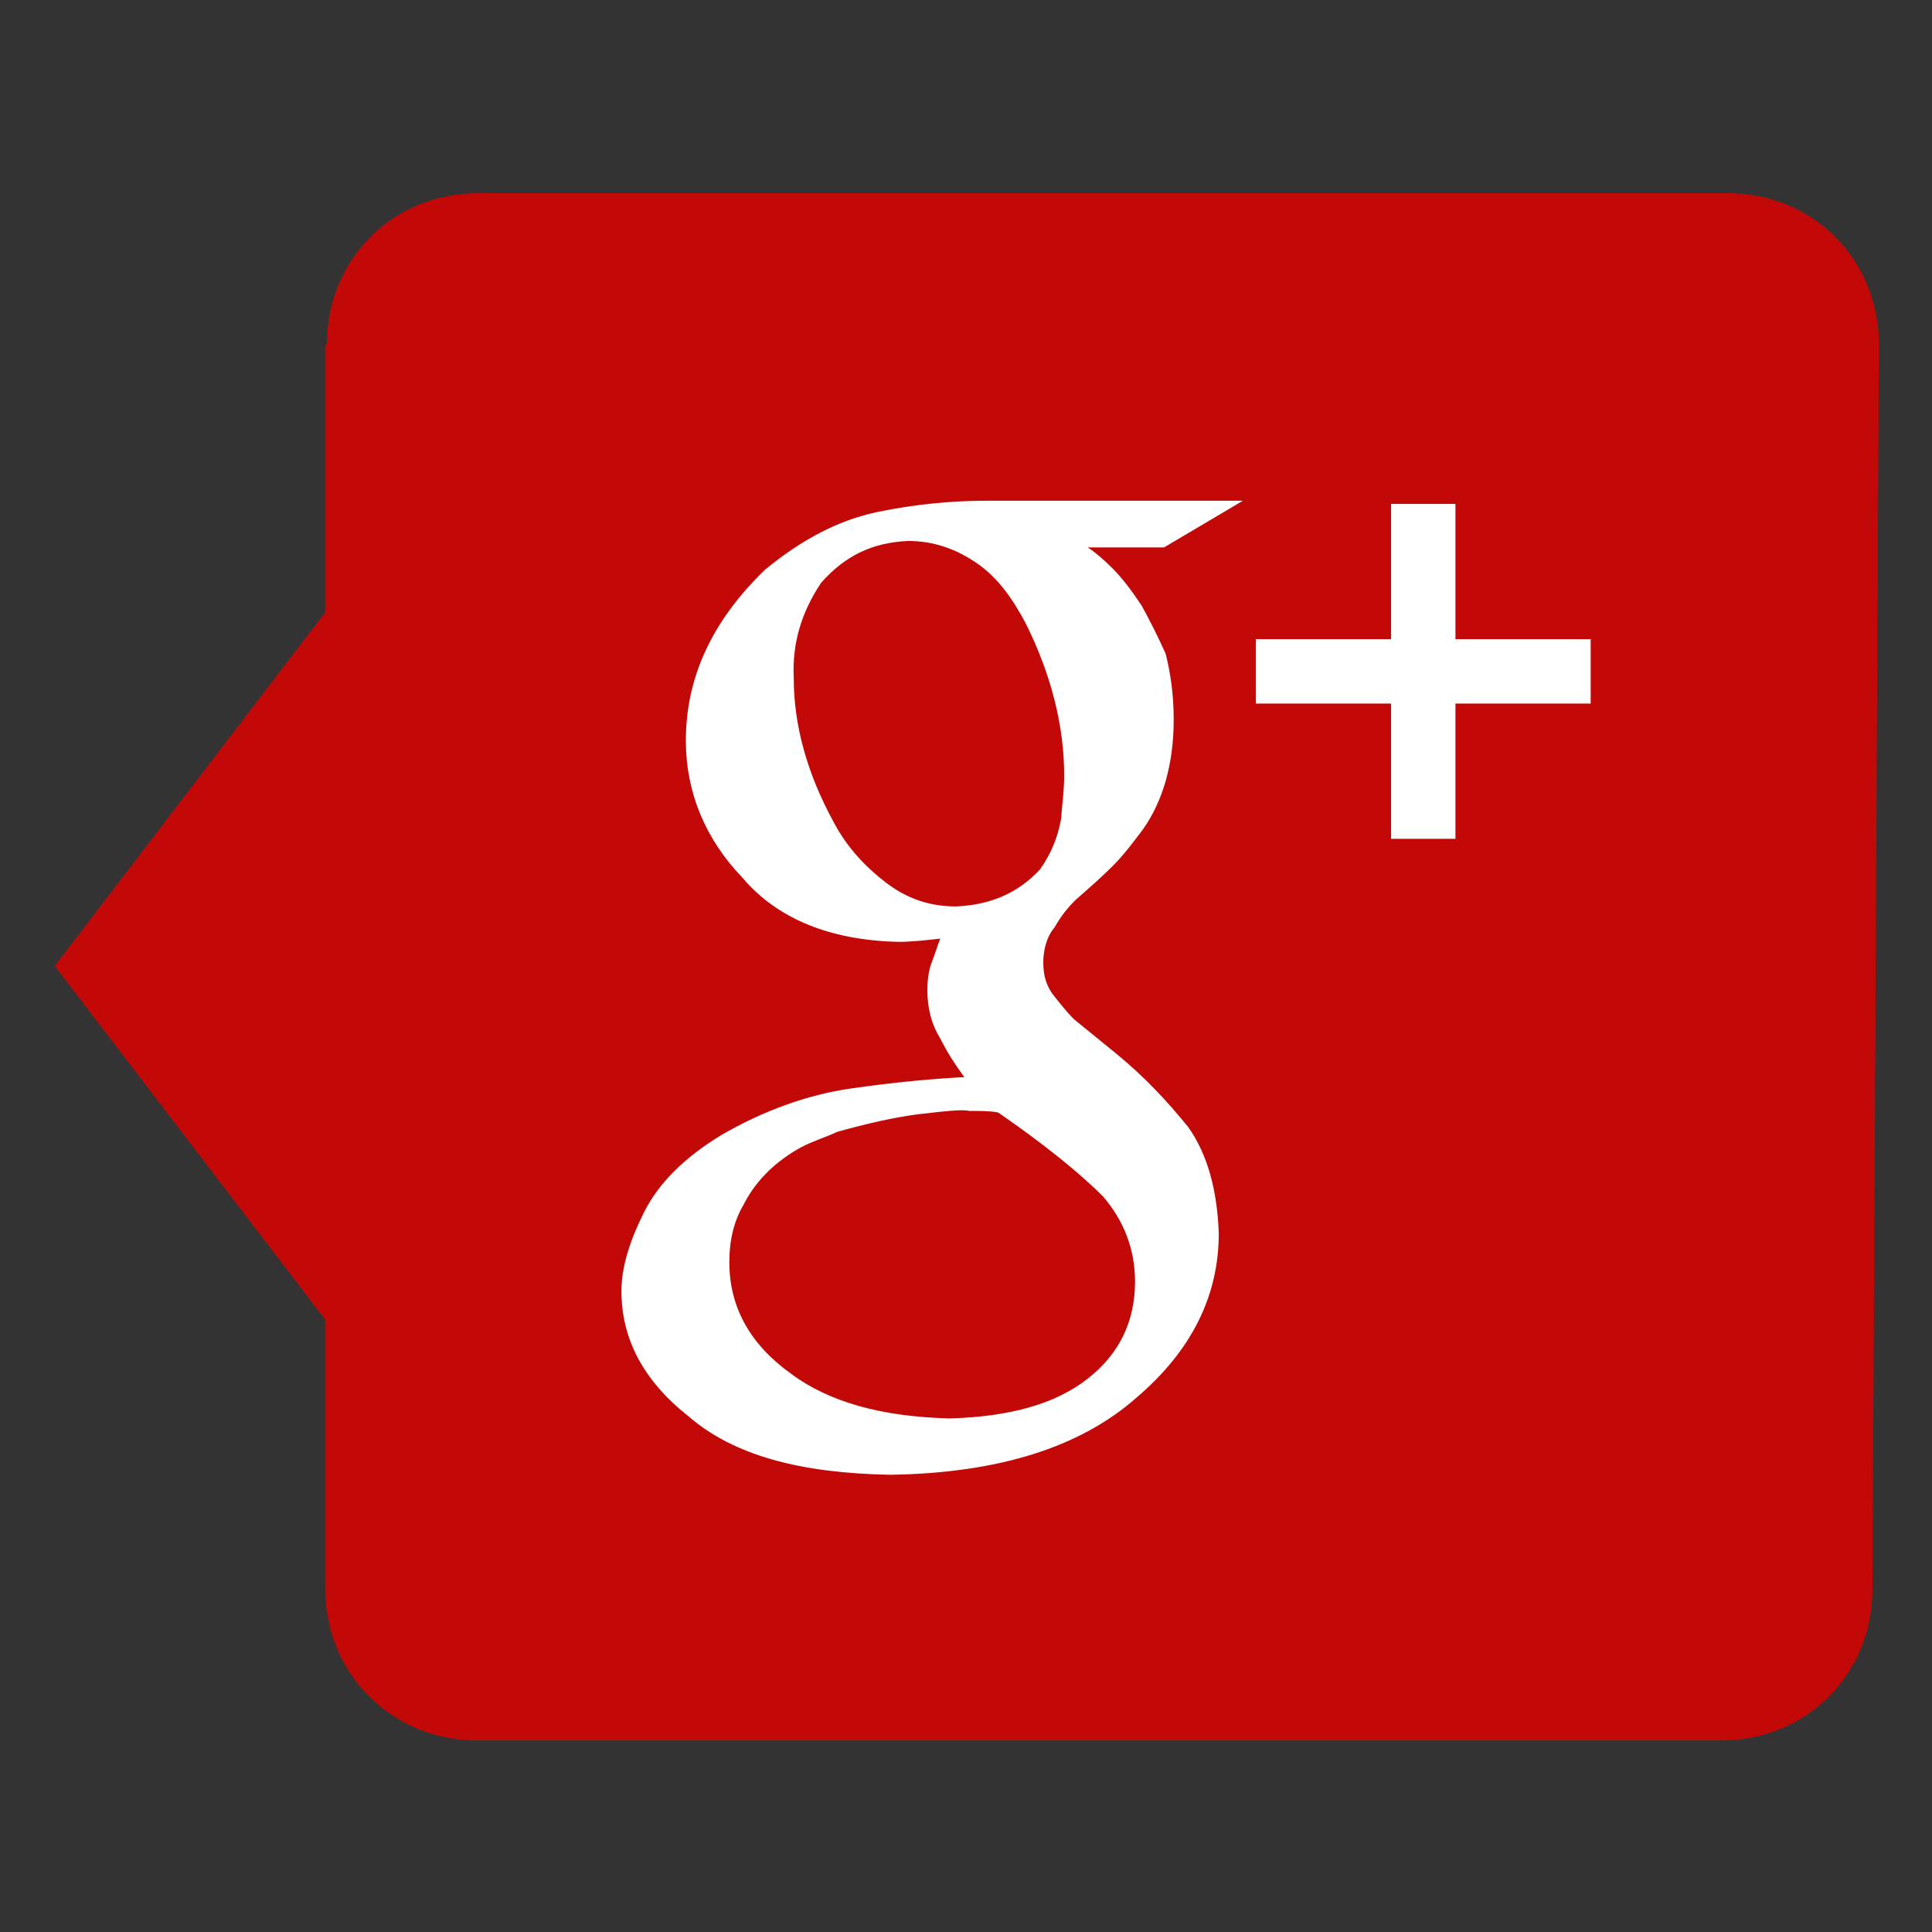 <?xml version="1.0" encoding="utf-8"?>
<!-- Generator: Adobe Illustrator 18.1.0, SVG Export Plug-In . SVG Version: 6.00 Build 0)  -->
<!DOCTYPE svg PUBLIC "-//W3C//DTD SVG 1.1//EN" "http://www.w3.org/Graphics/SVG/1.1/DTD/svg11.dtd">
<svg version="1.1" id="Layer_1" xmlns="http://www.w3.org/2000/svg" xmlns:xlink="http://www.w3.org/1999/xlink" x="0px" y="0px"
	 viewBox="0 0 120 120" enable-background="new 0 0 120 120" xml:space="preserve">
<rect x="0" y="0" width="120" height="120" fill="#333333" stroke="none"/>
<g>
	<polygon fill="#C30907" points="3.4,60 20.3,37.9 37.5,60 20.3,82.1 	"/>
	<path fill="#C30907" d="M20.3,21.4c0-5.3,4.1-9.4,9.4-9.4h77.6c5.3,0,9.4,4.1,9.4,9.4l-0.4,77.3c0,5.3-4.1,9.4-9.4,9.4H29.6
		c-5.2,0-9.4-4.1-9.4-9.4V21.4z"/>
</g>
<g>
	<g>
		<path fill="#FFFFFF" d="M67.4,33.9c0.5,0.3,1.1,0.8,1.7,1.4c0.6,0.6,1.2,1.4,1.8,2.3c0.5,0.9,1,1.9,1.5,3c0.3,1.2,0.5,2.5,0.5,4.1
			c0,2.8-0.7,5.1-1.9,6.8c-0.6,0.8-1.2,1.6-1.9,2.3c-0.7,0.7-1.5,1.4-2.3,2.1c-0.5,0.5-0.9,1-1.3,1.7c-0.5,0.6-0.7,1.4-0.7,2.2
			c0,0.8,0.2,1.5,0.7,2.1c0.4,0.5,0.8,1,1.2,1.4l2.7,2.2c1.7,1.4,3.1,2.9,4.4,4.5c1.2,1.7,1.8,3.9,1.9,6.6c0,3.9-1.7,7.3-5.1,10.2
			c-3.5,3.1-8.6,4.7-15.3,4.8c-5.6-0.1-9.7-1.2-12.5-3.6c-2.8-2.2-4.2-4.8-4.2-7.8c0-1.5,0.5-3.1,1.4-4.9c0.9-1.8,2.5-3.4,4.8-4.8
			c2.6-1.5,5.3-2.5,8.1-2.9c2.8-0.4,5.1-0.6,7-0.7c-0.6-0.8-1.1-1.6-1.5-2.4c-0.5-0.8-0.8-1.8-0.8-3c0-0.7,0.1-1.3,0.3-1.8
			c0.2-0.5,0.3-0.9,0.5-1.4c-0.9,0.1-1.8,0.2-2.6,0.2c-4.2-0.1-7.5-1.4-9.7-4c-2.3-2.4-3.5-5.3-3.5-8.5c0-3.9,1.6-7.4,4.9-10.6
			c2.3-1.9,4.6-3.1,7-3.6c2.4-0.5,4.7-0.7,6.8-0.7h15.9l-4.9,2.9H67.4z M70.5,79.6c0-2-0.7-3.8-2-5.3c-1.4-1.4-3.6-3.2-6.5-5.2
			c-0.5-0.1-1.1-0.1-1.8-0.1c-0.4-0.1-1.4,0-3.1,0.2c-1.6,0.2-3.3,0.6-5.1,1.1c-0.4,0.2-1,0.4-1.7,0.7c-0.7,0.3-1.5,0.8-2.2,1.4
			c-0.7,0.6-1.4,1.4-1.9,2.4c-0.6,1-0.9,2.2-0.9,3.6c0,2.8,1.3,5.1,3.8,6.9c2.4,1.8,5.7,2.7,9.9,2.8c3.7-0.1,6.6-0.9,8.6-2.5
			C69.5,84.1,70.5,82.1,70.5,79.6z M59.4,56.3c2.1-0.1,3.8-0.8,5.2-2.3c0.7-1,1.1-2,1.3-3.1c0.1-1.1,0.2-2,0.2-2.7
			c0-3.1-0.8-6.3-2.4-9.5c-0.8-1.5-1.7-2.8-3-3.7c-1.3-0.9-2.7-1.4-4.3-1.4c-2.2,0.1-3.9,0.9-5.4,2.6c-1.2,1.8-1.8,3.7-1.7,5.9
			c0,2.9,0.8,5.9,2.5,9c0.8,1.5,1.9,2.7,3.2,3.7C56.3,55.8,57.7,56.3,59.4,56.3z"/>
	</g>
	<polygon id="PLUS" fill="#FFFFFF" points="98.8,39.7 90.4,39.7 90.4,31.3 86.4,31.3 86.4,39.7 78,39.7 78,43.7 86.4,43.7 
		86.4,52.1 90.4,52.1 90.4,43.7 98.8,43.7 	"/>
</g>
</svg>

